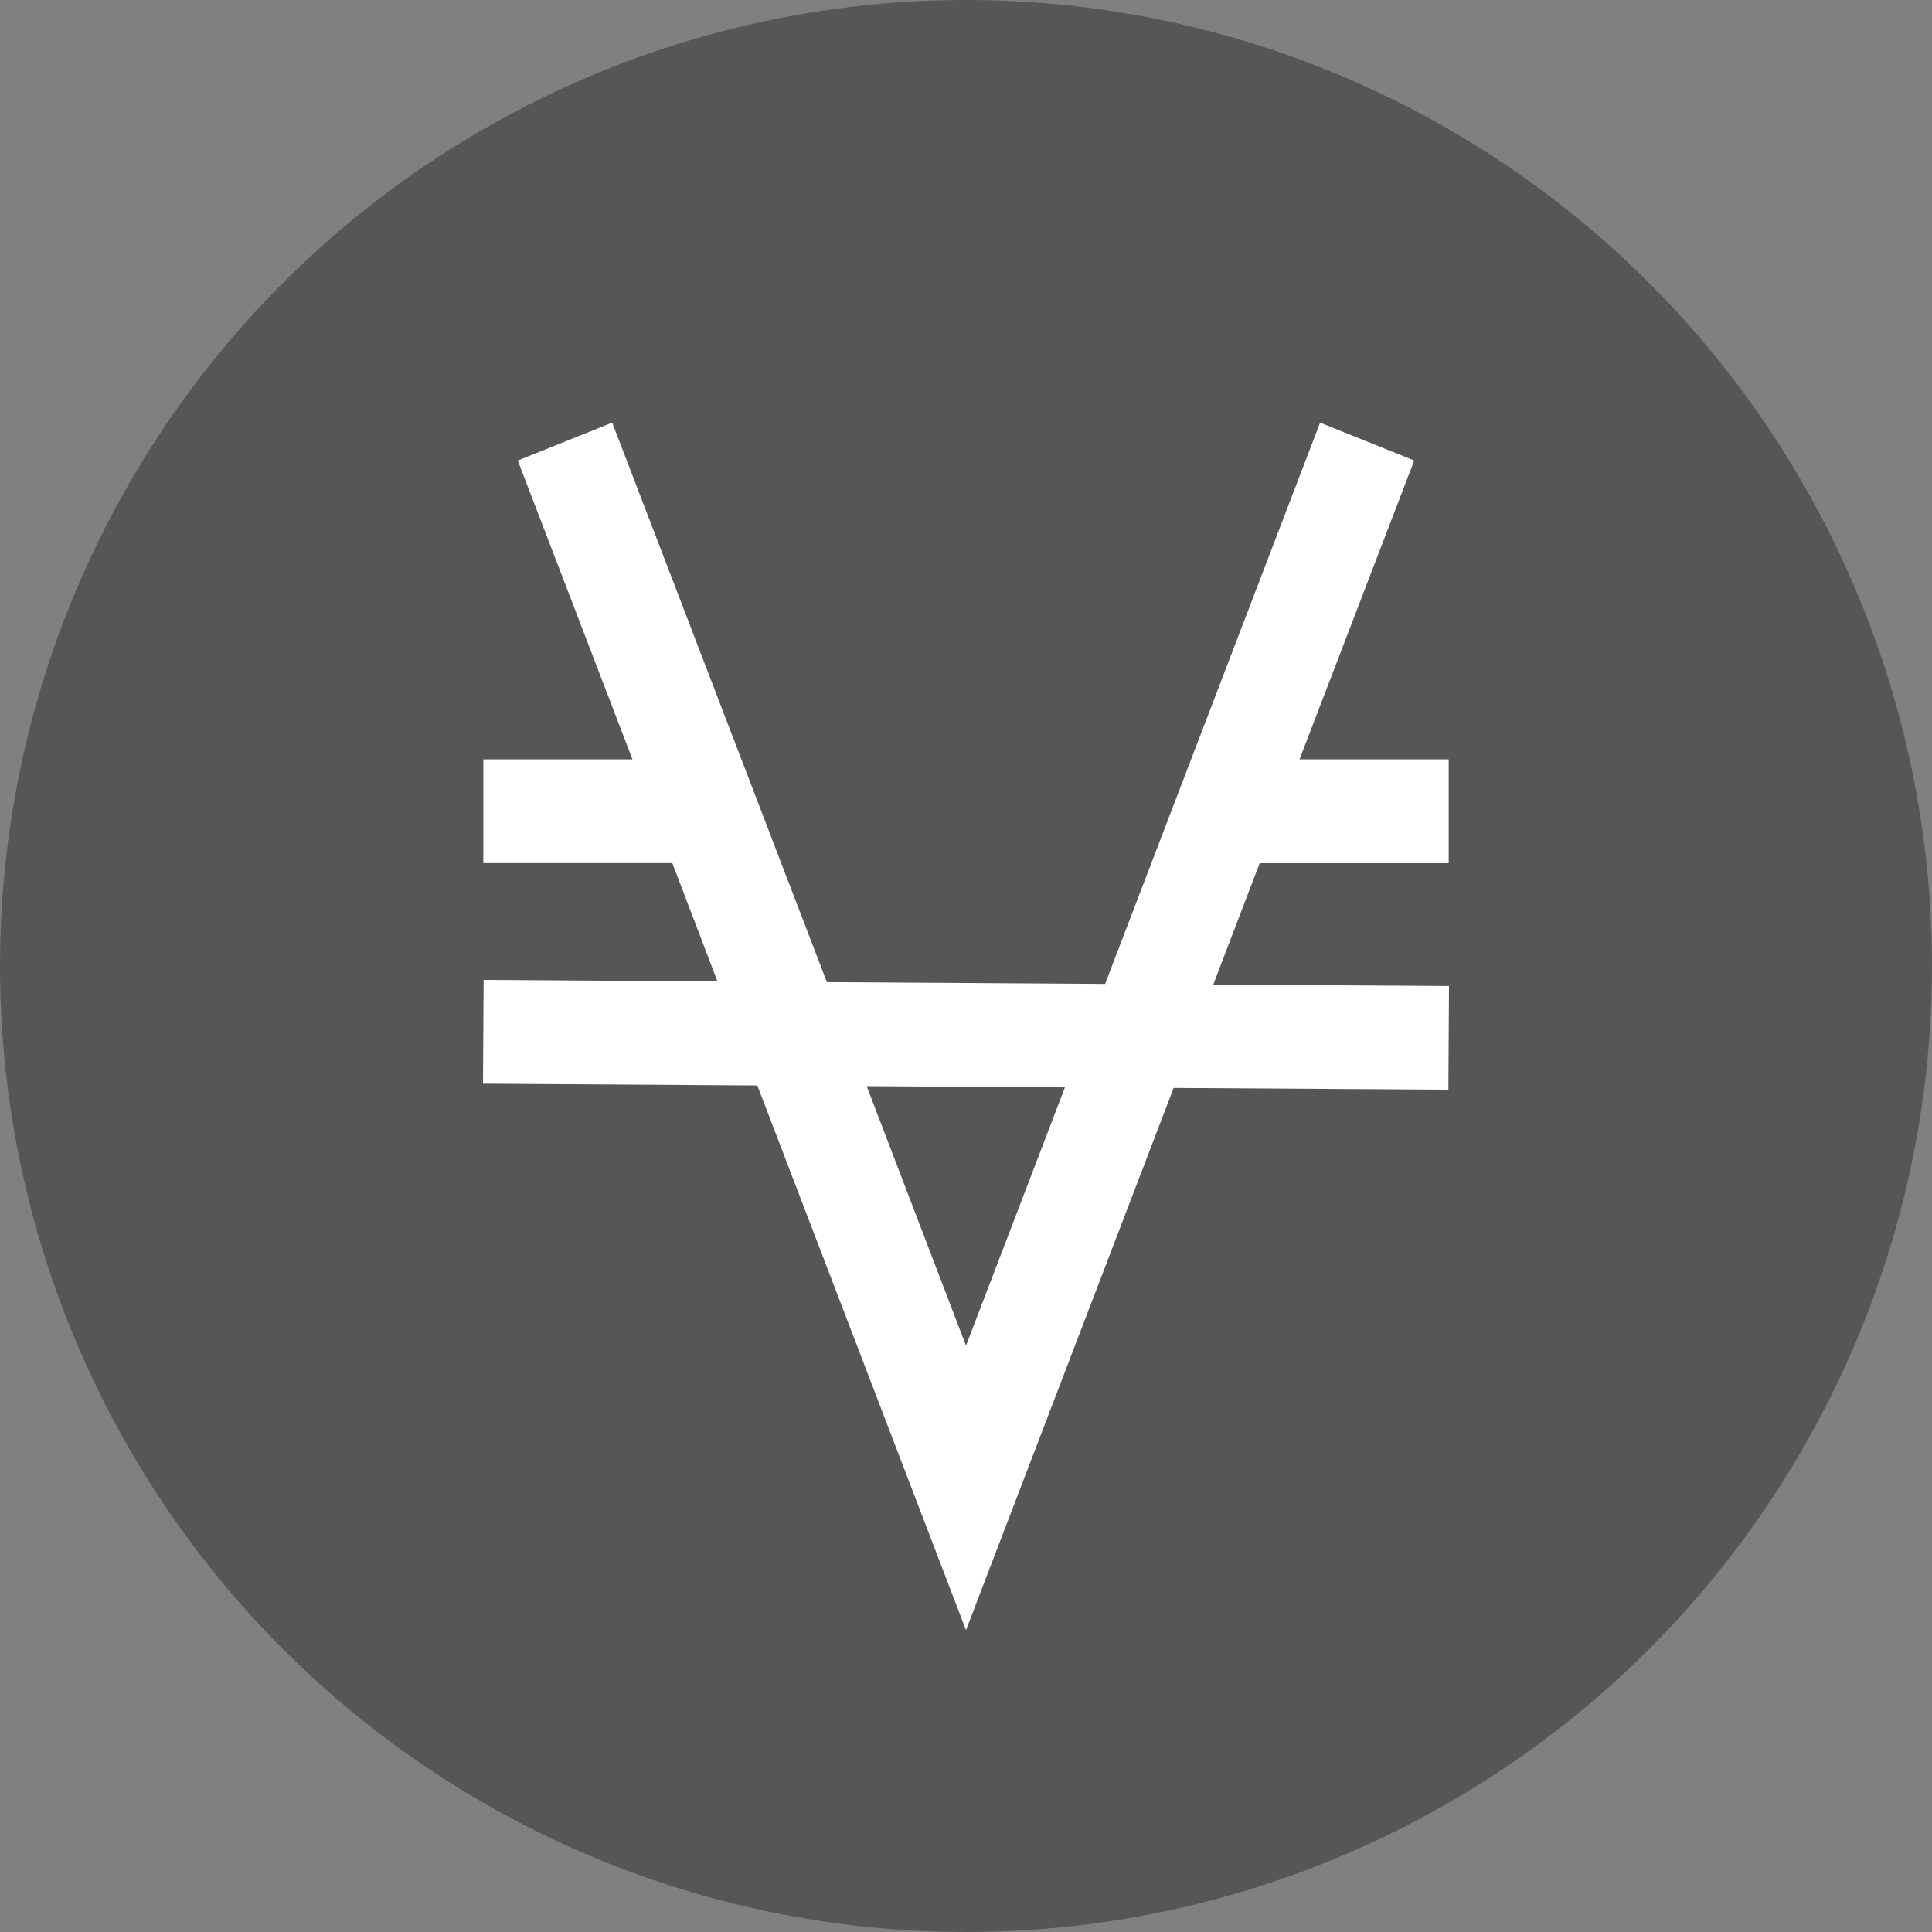 <svg id="Layer_1" data-name="Layer 1" xmlns="http://www.w3.org/2000/svg" viewBox="0 0 250 250"><rect x="0" y="0" width="250" height="250" fill="#808080" stroke="none"/><defs><style>.cls-1{fill:#565656;}.cls-2{fill:#fff;}</style></defs><circle class="cls-1" cx="125" cy="125" r="125"/><path class="cls-2" d="M87,111.69H62.54V98.26h19.3L67,59.59l12.22-4.9L107,127.09l36,.23,27.82-72.63L183,59.59,168.16,98.26h19.3V111.7H163l-6,15.7,30.5.19L187.42,141l-35.55-.22L125,210.94,98,140.46l-35.5-.23.08-13.43,30.26.2Zm25.15,28.86L125,174.13l12.8-33.42Z"/></svg>